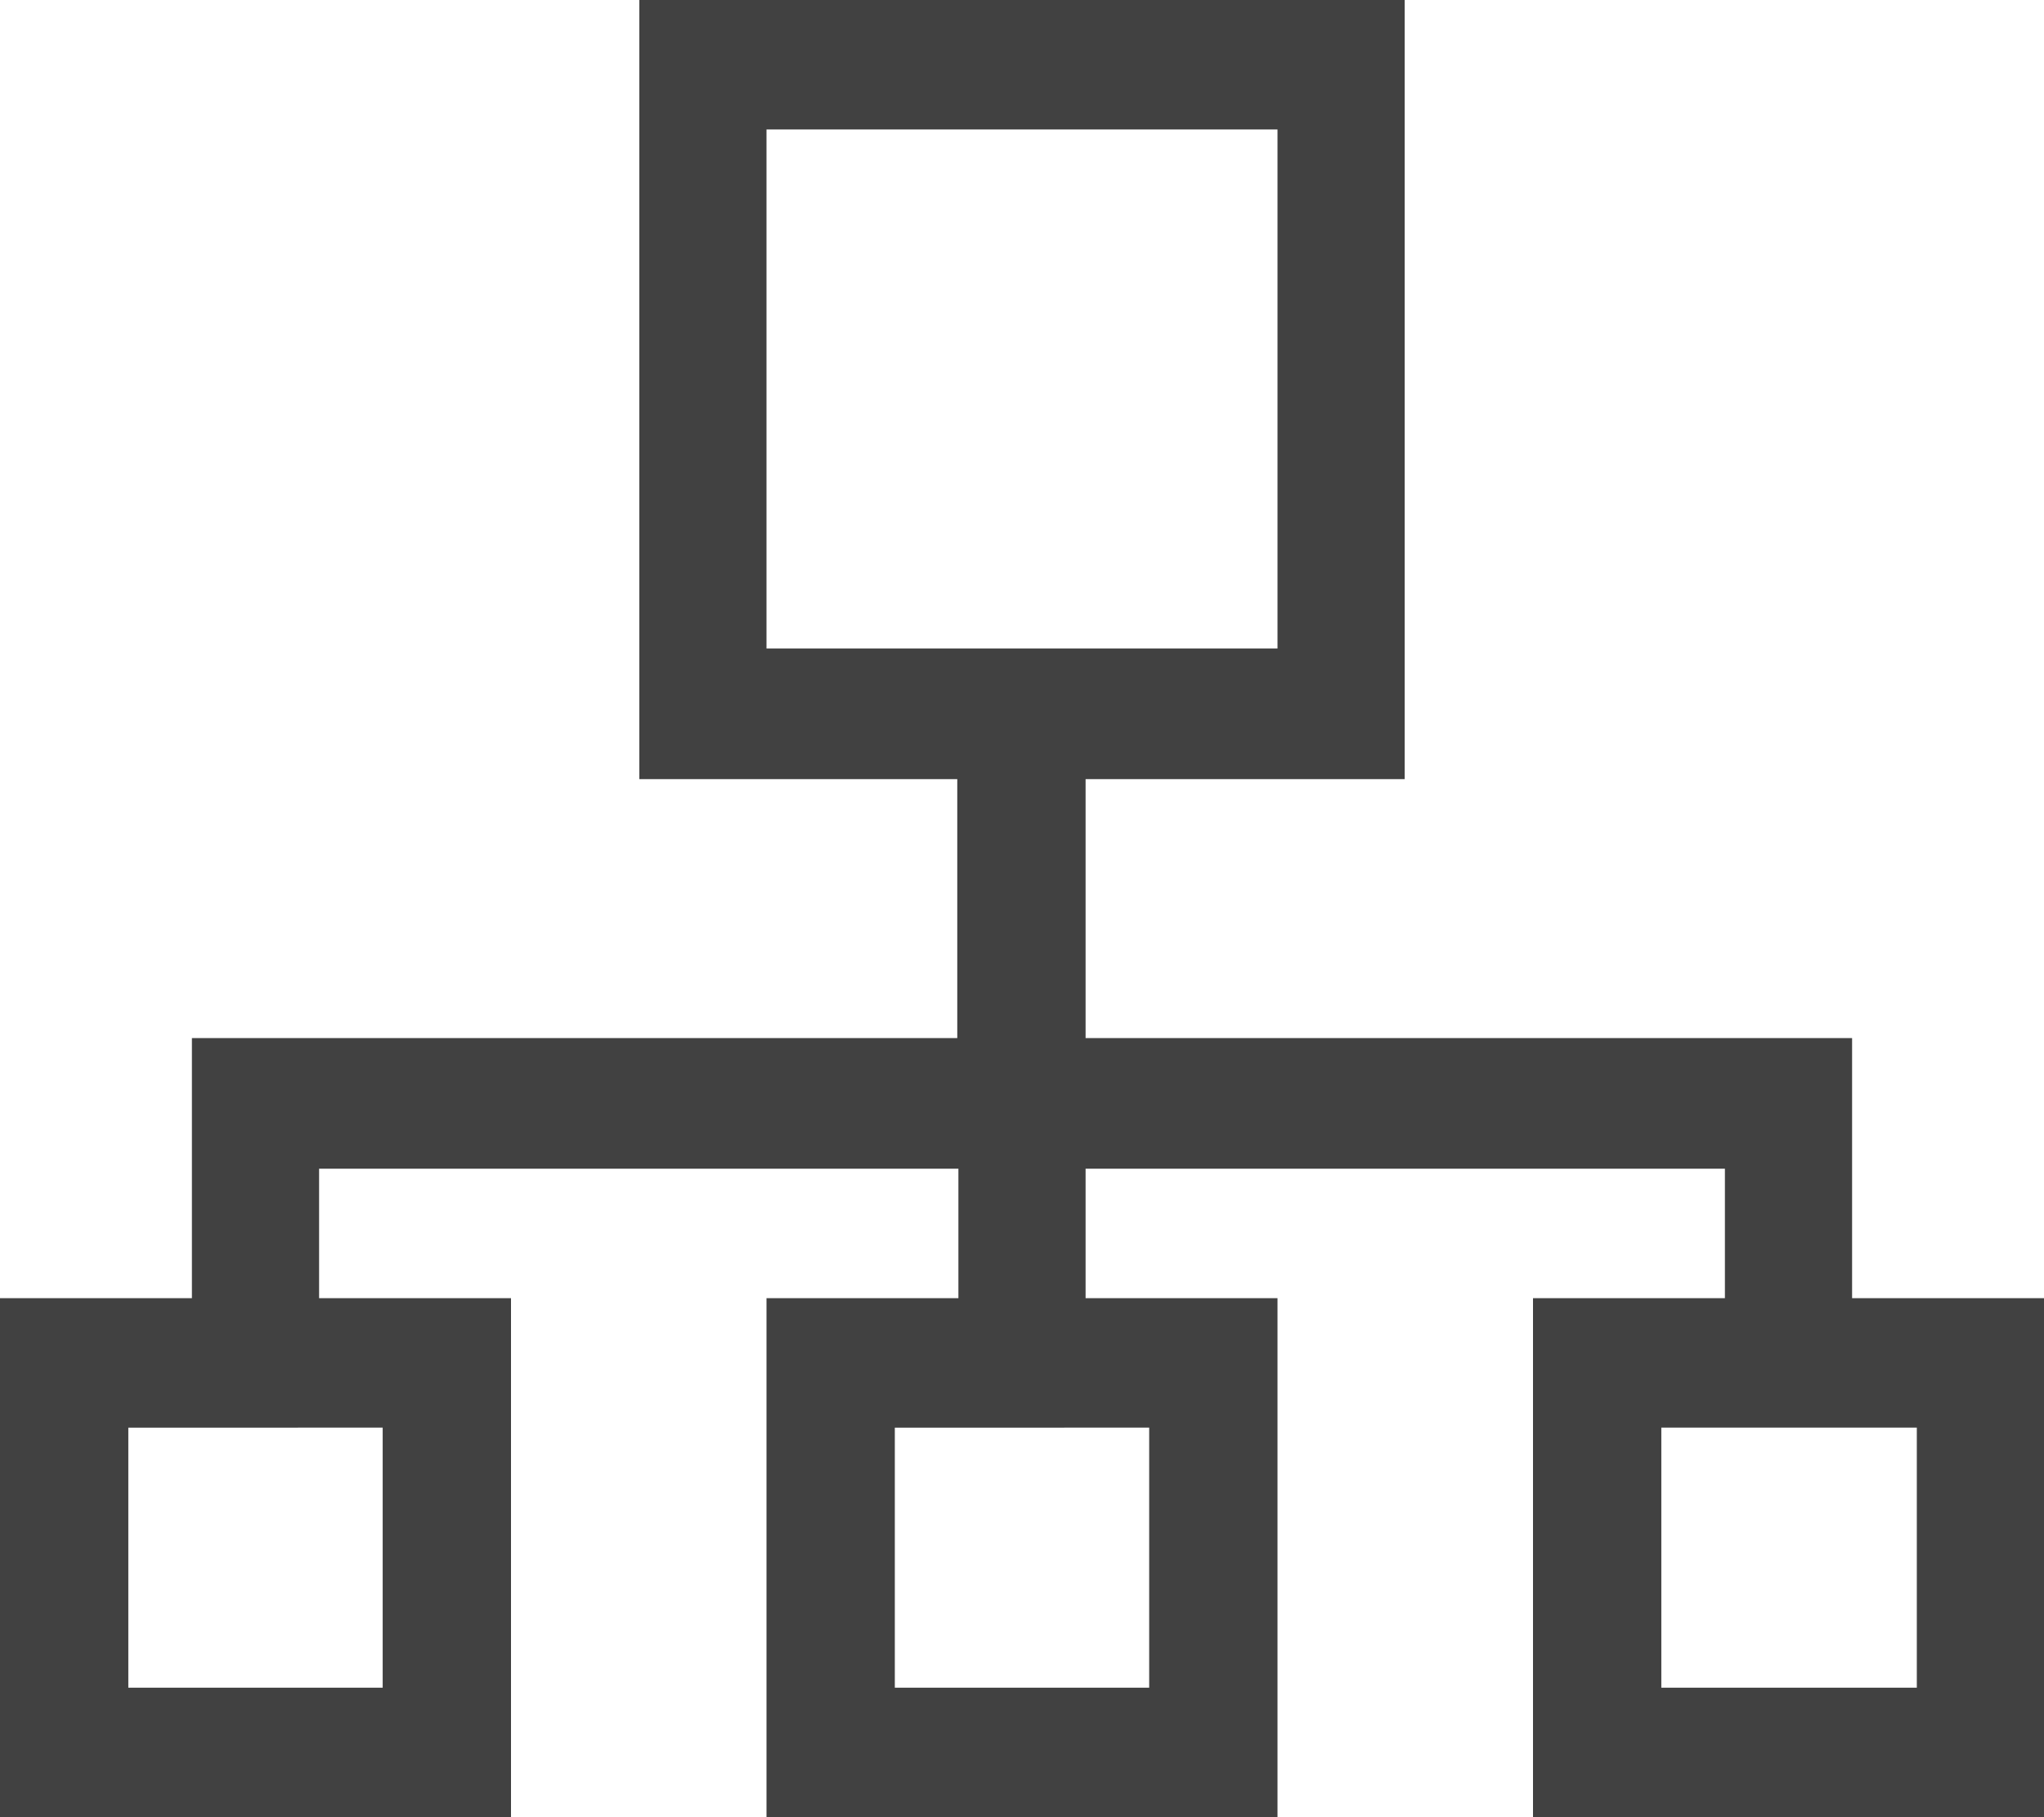 <svg xmlns="http://www.w3.org/2000/svg" fill="#414141" viewBox="0 0 18 16"><path d="M1.69 9.14v2.29H0V16h4.5v-4.57H2.81v-1.14h5.63v1.14H6.75V16h4.5v-4.57H9.56v-1.14h5.63v1.14H13.5V16H18v-4.57h-1.69V9.14H9.56V6.86h2.81V0H5.63v6.86h2.8v2.28Zm5.06-3.43V1.14h4.5v4.57Zm-3.38 6.86v2.29H1.13v-2.29Zm6.75 0v2.29H7.88v-2.29Zm6.76 0v2.29h-2.25v-2.29Zm0 0"/></svg>